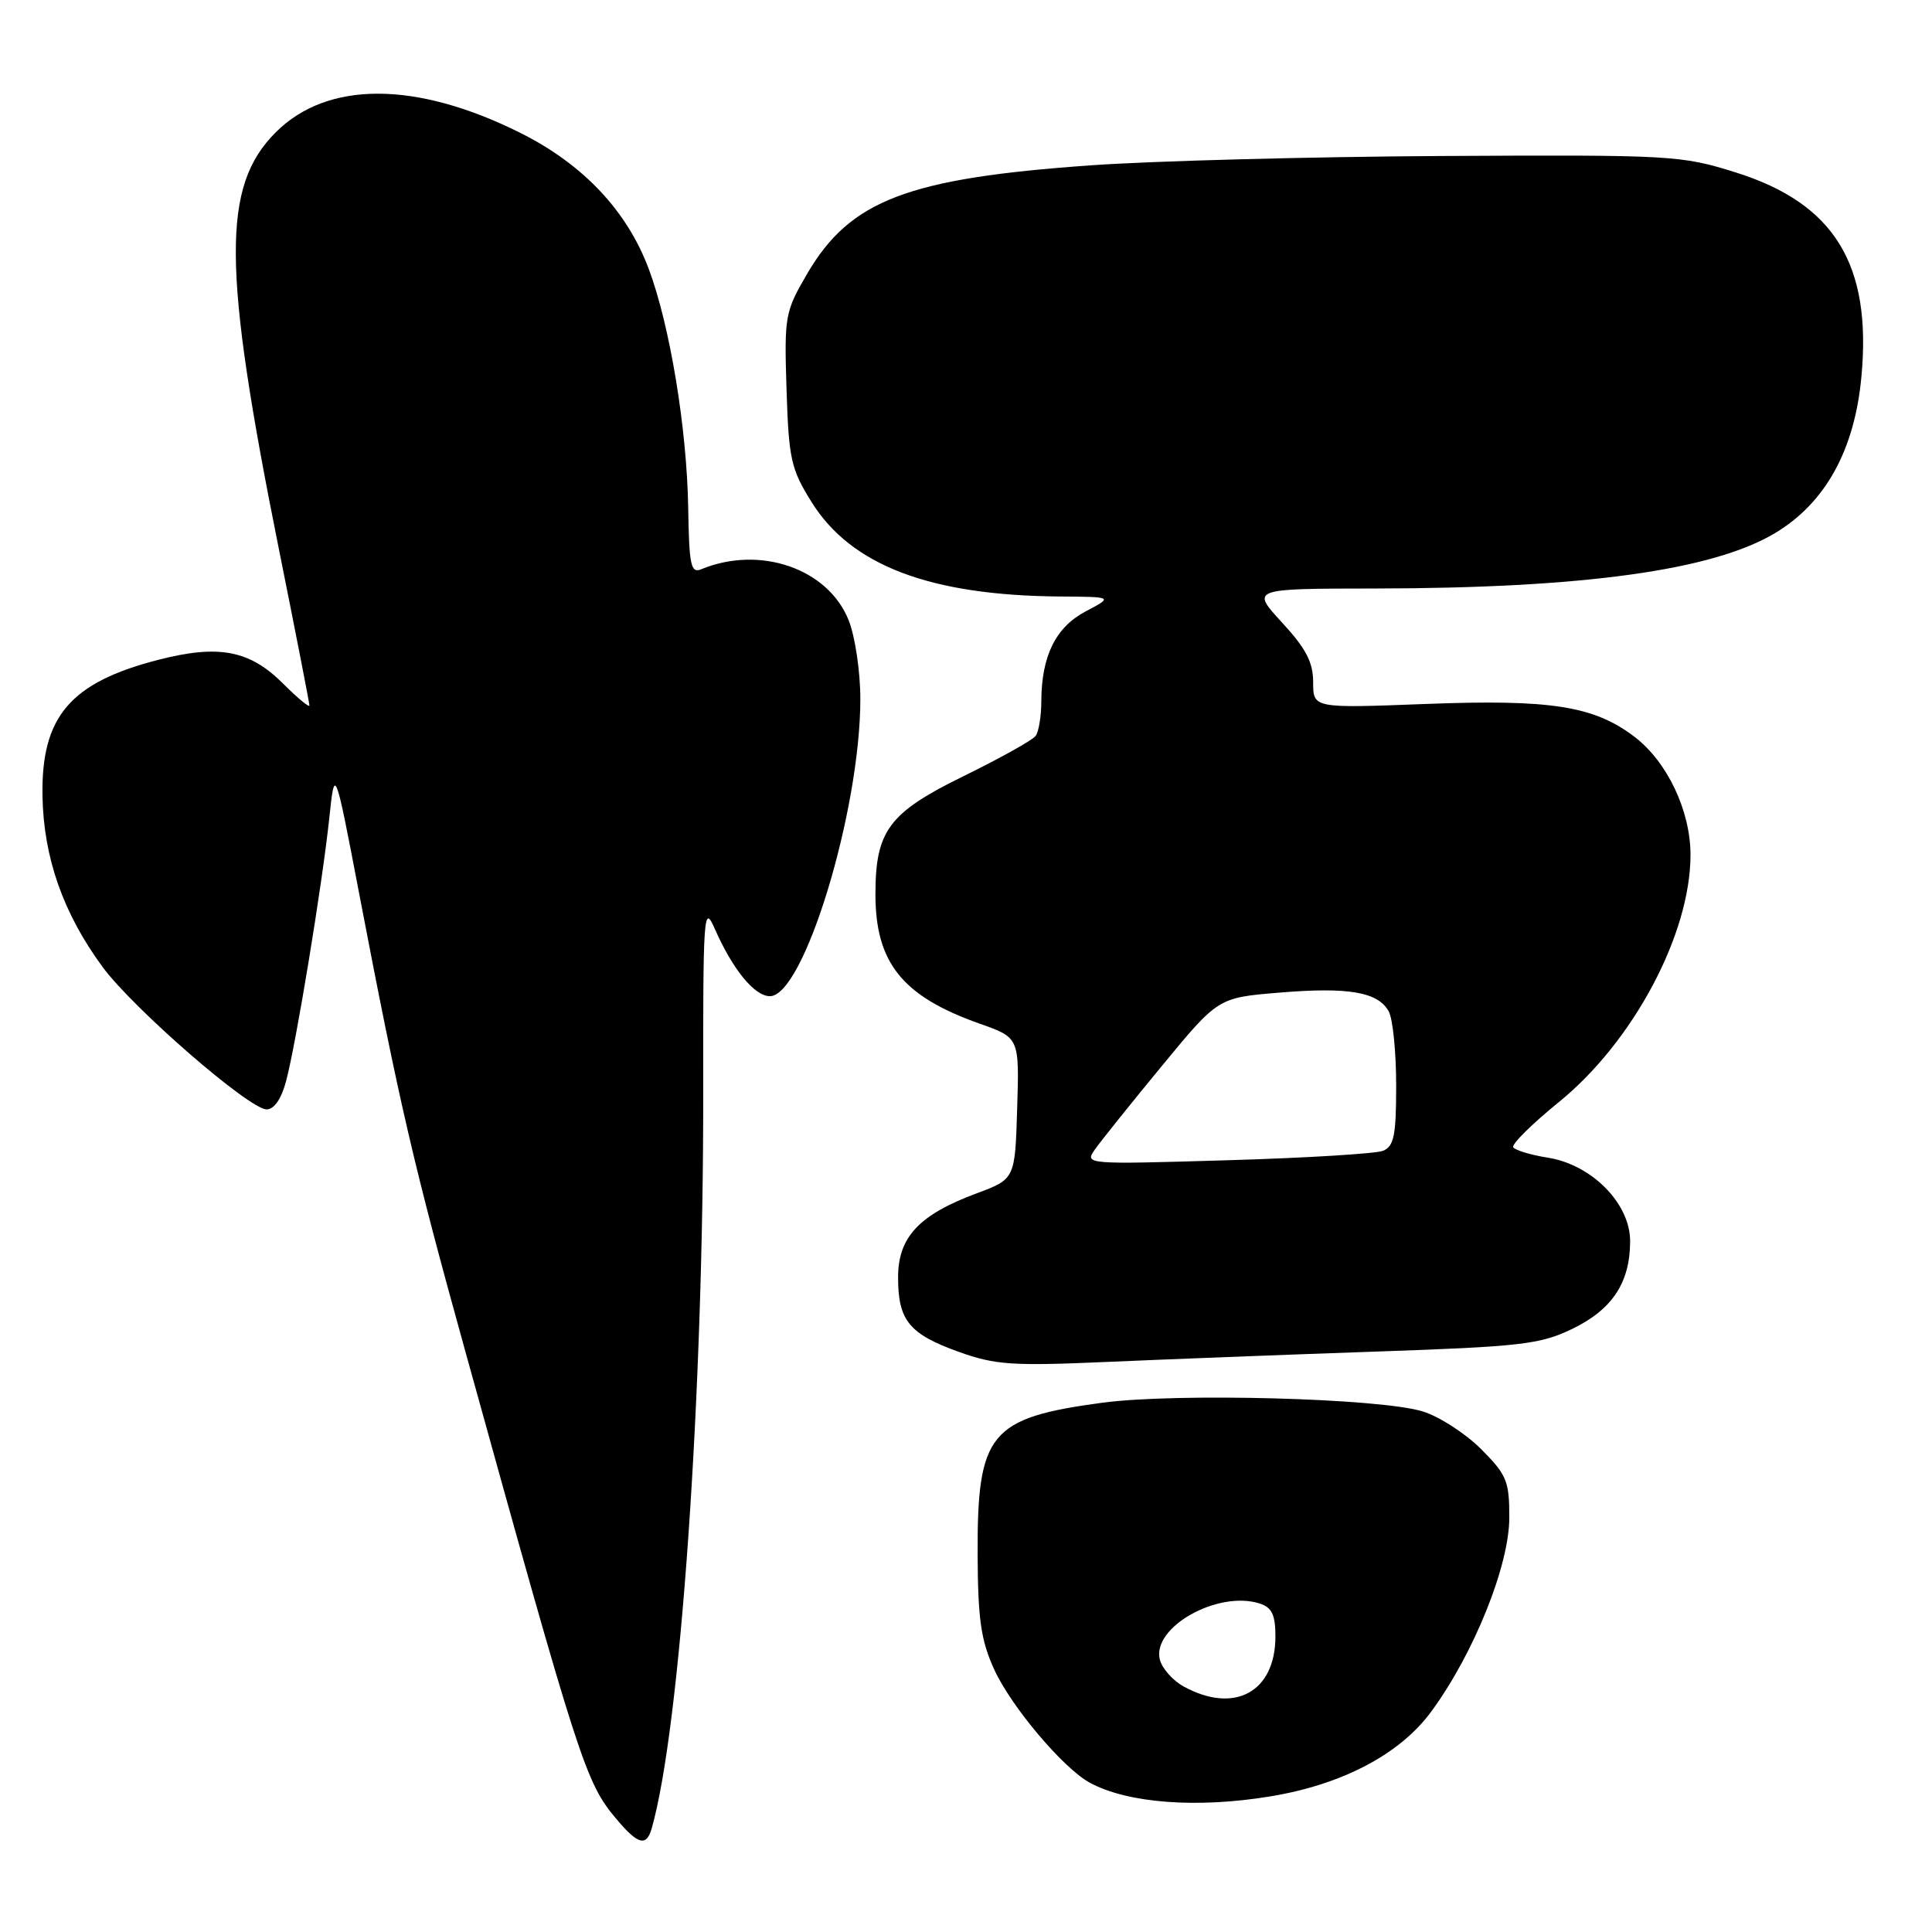 <?xml version="1.0" encoding="UTF-8" standalone="no"?>
<!DOCTYPE svg PUBLIC "-//W3C//DTD SVG 1.1//EN" "http://www.w3.org/Graphics/SVG/1.1/DTD/svg11.dtd" >
<svg xmlns="http://www.w3.org/2000/svg" xmlns:xlink="http://www.w3.org/1999/xlink" version="1.1" viewBox="0 0 256 256">
 <g >
 <path fill="currentColor"
d=" M 86.36 242.25 C 90.16 228.93 93.24 184.73 93.18 144.50 C 93.15 121.25 93.25 119.74 94.67 122.98 C 97.06 128.43 99.96 132.00 102.02 132.00 C 106.52 132.00 114.00 107.43 114.00 92.61 C 114.00 89.00 113.30 84.30 112.45 82.18 C 109.71 75.33 100.70 72.22 92.91 75.43 C 91.54 76.00 91.31 74.90 91.19 67.29 C 91.02 56.78 88.77 43.14 85.97 35.65 C 83.09 27.94 77.27 21.77 68.97 17.62 C 55.15 10.71 43.39 10.68 36.54 17.53 C 29.37 24.69 29.46 35.46 36.95 72.74 C 39.18 83.83 41.00 93.16 41.00 93.48 C 41.00 93.80 39.43 92.50 37.51 90.58 C 33.09 86.16 29.00 85.37 21.02 87.42 C 9.30 90.42 5.44 94.96 5.63 105.50 C 5.78 113.64 8.37 121.02 13.58 128.11 C 17.63 133.62 33.03 147.00 35.33 147.00 C 36.33 147.00 37.29 145.59 37.91 143.25 C 39.25 138.21 42.70 117.18 43.62 108.50 C 44.36 101.50 44.36 101.50 47.61 118.50 C 52.91 146.20 54.79 154.30 61.64 179.00 C 76.85 233.88 77.59 236.17 81.67 241.02 C 84.54 244.44 85.66 244.73 86.36 242.25 Z  M 168.26 238.04 C 177.84 236.48 185.51 232.44 189.65 226.79 C 195.29 219.11 199.97 207.48 199.99 201.13 C 200.00 196.25 199.66 195.42 196.23 191.99 C 194.15 189.92 190.67 187.67 188.48 187.01 C 182.79 185.27 155.88 184.55 146.05 185.87 C 131.12 187.88 129.48 189.89 129.54 206.00 C 129.58 214.57 129.98 217.37 131.74 221.22 C 134.01 226.17 140.92 234.35 144.44 236.24 C 149.46 238.94 158.58 239.63 168.26 238.04 Z  M 182.07 179.10 C 201.60 178.43 204.08 178.14 208.34 176.08 C 213.65 173.51 216.00 169.94 216.00 164.45 C 216.00 159.48 210.93 154.33 205.11 153.40 C 202.83 153.04 200.76 152.41 200.51 152.02 C 200.27 151.62 202.99 148.93 206.56 146.03 C 216.41 138.03 224.00 123.79 224.00 113.28 C 224.00 107.43 220.92 100.94 216.58 97.63 C 211.21 93.54 205.50 92.64 188.89 93.28 C 174.00 93.85 174.00 93.85 174.00 90.40 C 174.00 87.75 173.04 85.92 169.87 82.48 C 165.75 78.00 165.75 78.00 182.12 77.98 C 209.77 77.95 226.96 75.58 235.20 70.64 C 241.88 66.64 245.76 59.62 246.65 49.88 C 248.03 35.02 243.05 26.95 230.00 22.85 C 222.73 20.57 221.53 20.51 191.00 20.67 C 173.68 20.77 152.75 21.32 144.50 21.91 C 120.28 23.62 112.65 26.53 106.97 36.25 C 104.01 41.31 103.91 41.86 104.22 51.61 C 104.51 60.80 104.81 62.16 107.52 66.50 C 112.77 74.94 123.23 78.91 140.50 79.04 C 147.50 79.09 147.50 79.09 143.86 81.01 C 139.88 83.12 138.01 86.90 137.98 92.90 C 137.98 94.88 137.64 96.96 137.23 97.51 C 136.83 98.07 132.52 100.47 127.66 102.85 C 117.77 107.70 116.00 110.08 116.00 118.50 C 116.00 127.58 119.57 132.01 129.78 135.63 C 135.07 137.49 135.07 137.49 134.78 146.86 C 134.50 156.23 134.50 156.23 129.37 158.14 C 121.77 160.97 119.00 163.94 119.00 169.26 C 119.00 174.97 120.47 176.77 127.05 179.13 C 131.86 180.86 134.14 181.01 146.50 180.47 C 154.20 180.13 170.20 179.51 182.07 179.10 Z  M 156.88 223.49 C 155.43 222.71 154.00 221.10 153.69 219.93 C 152.57 215.65 161.34 210.70 166.91 212.47 C 168.53 212.99 169.00 213.96 169.00 216.84 C 169.00 224.18 163.60 227.15 156.88 223.49 Z  M 145.09 152.30 C 145.86 151.20 149.85 146.22 153.95 141.25 C 161.40 132.20 161.40 132.20 169.49 131.53 C 178.71 130.76 182.63 131.44 184.03 134.05 C 184.56 135.05 185.00 139.45 185.00 143.83 C 185.00 150.47 184.71 151.90 183.25 152.49 C 182.29 152.87 172.99 153.44 162.59 153.74 C 143.81 154.30 143.68 154.29 145.09 152.30 Z "/>
</g>
</svg>